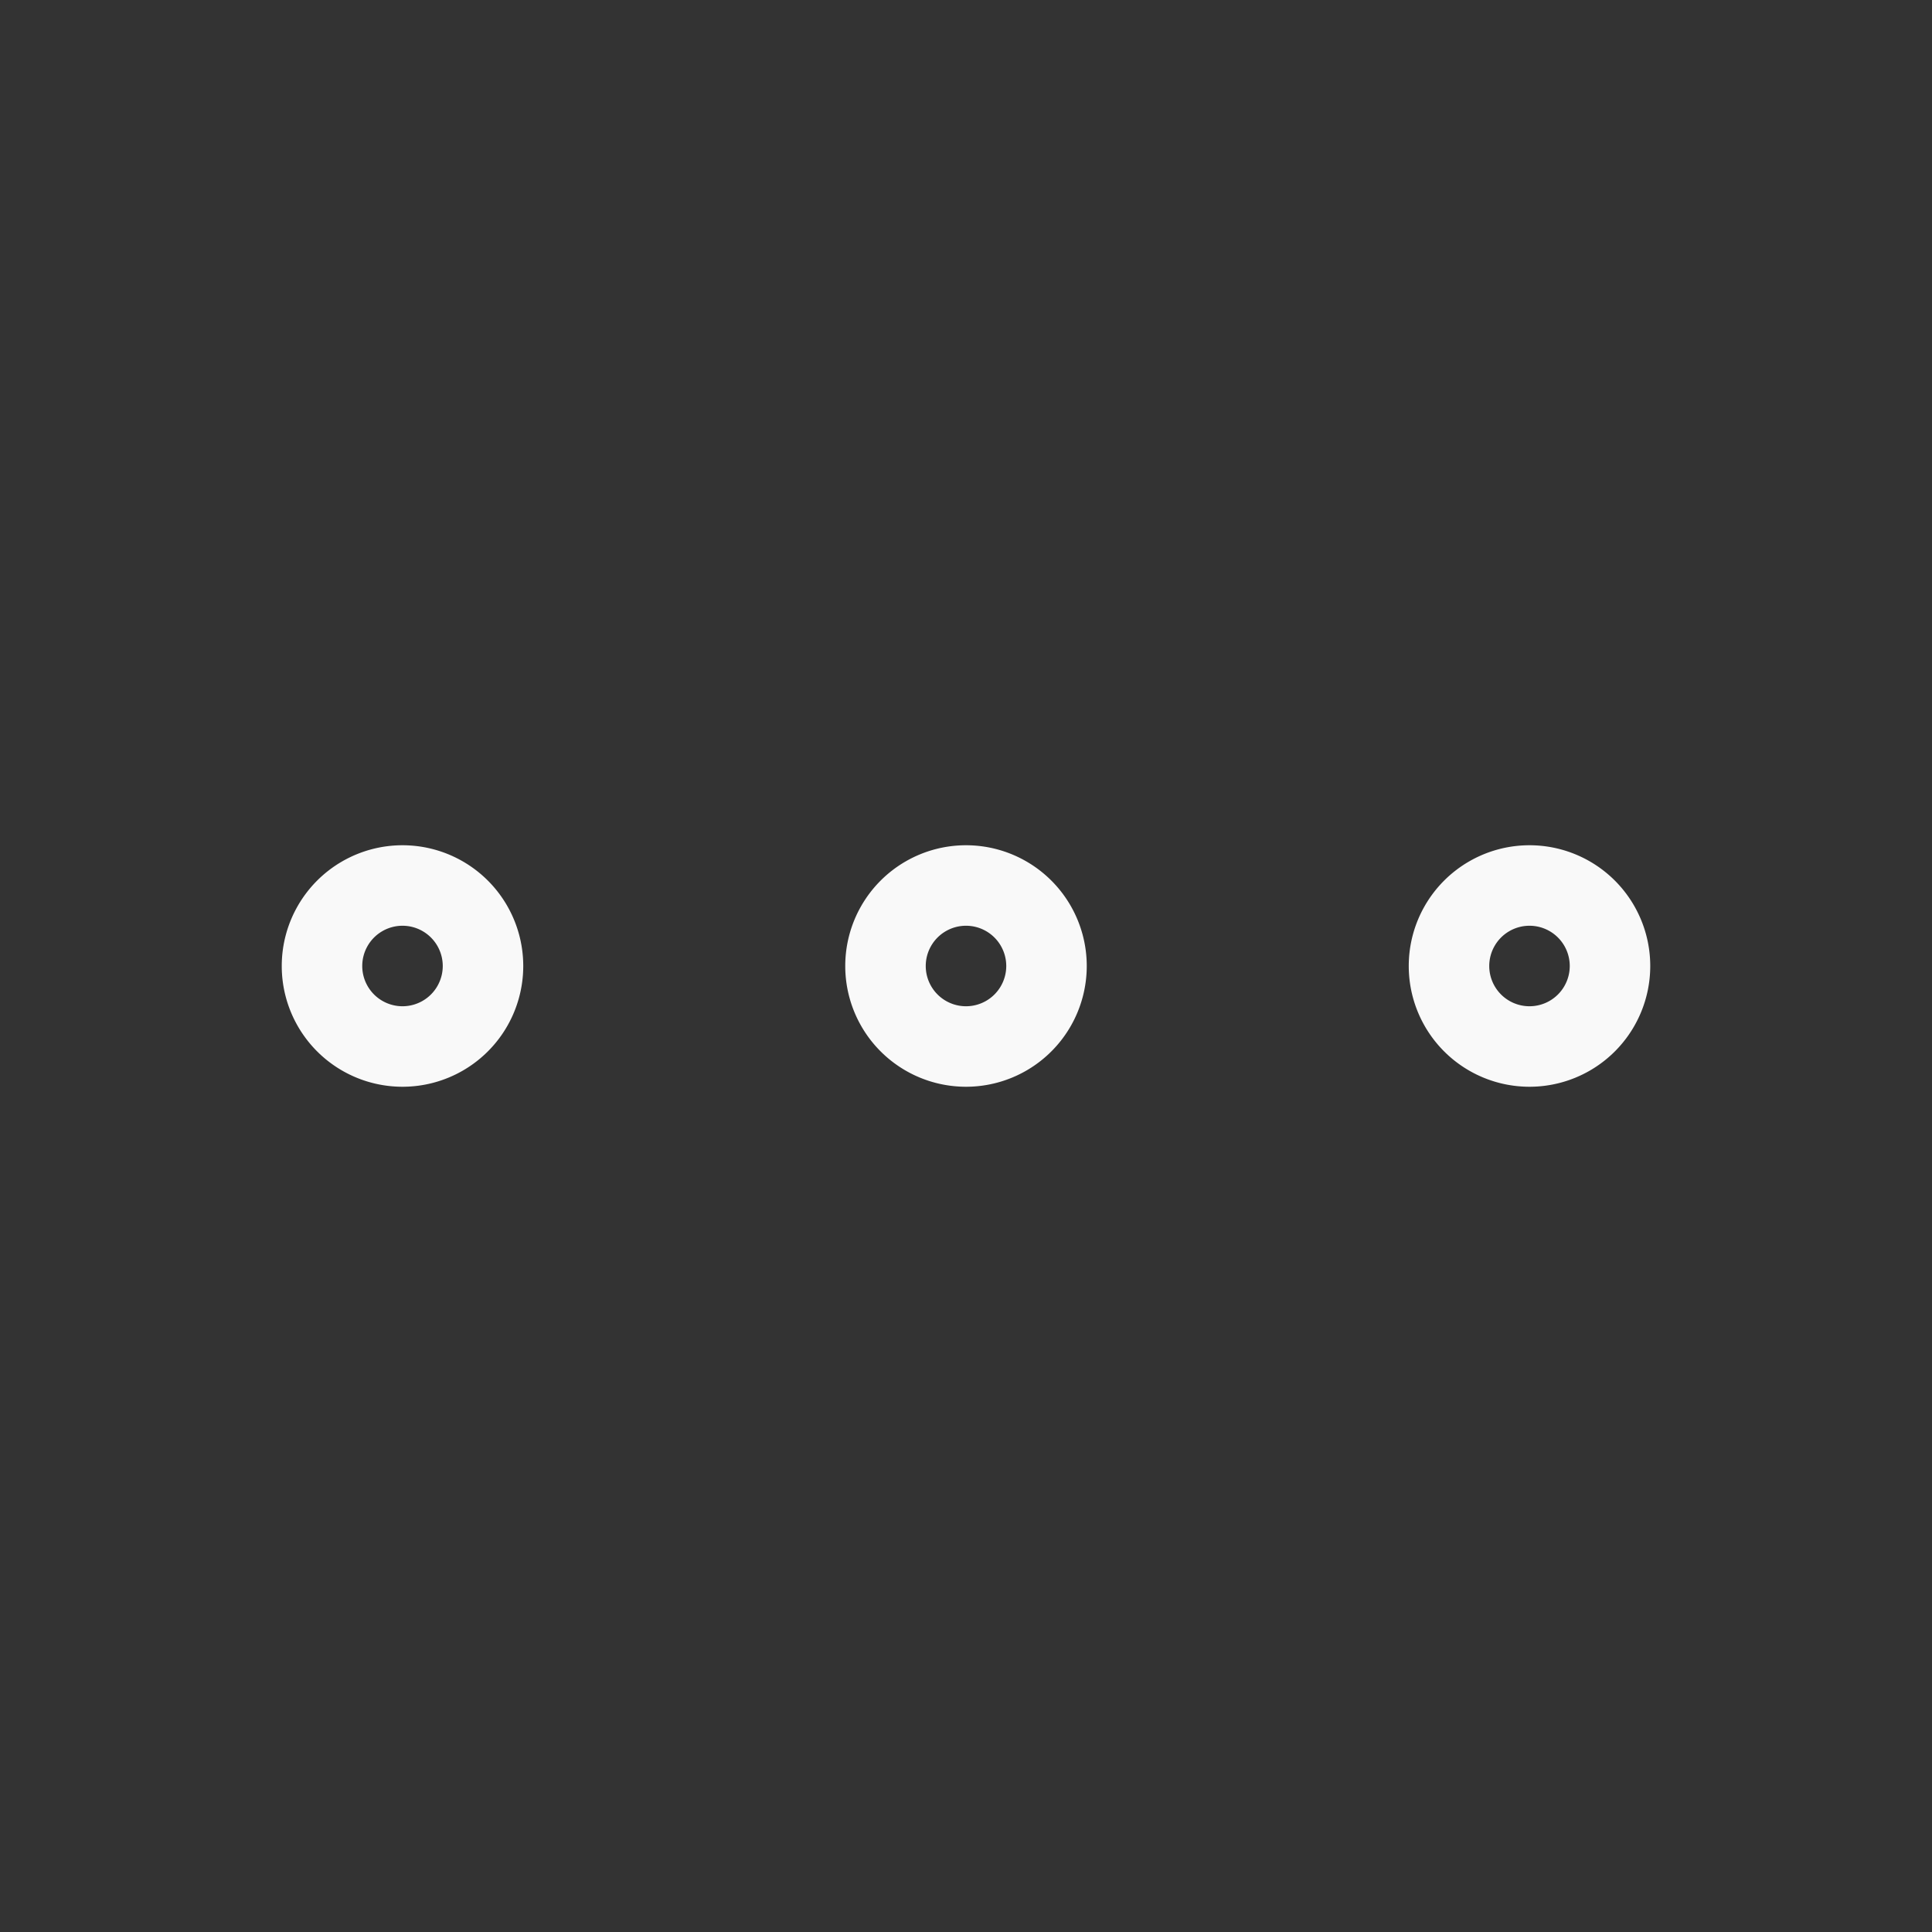 <svg
   xmlns="http://www.w3.org/2000/svg"
   width="24"
   height="24"
   fill="none"
   strokeWidth="3"
   viewBox="0 0 24 24"
   stroke="#f9f9f9"
   strokeLinecap="round"
   strokeLinejoin="round"
>
   <rect x="0" y="0" width="24" height="24" fill="#333333" stroke="none"/>
   <path stroke="none" d="M0 0h24v24H0z" fill="none" />
   <path d="M5 12m-1 0a1 1 0 1 0 2 0a1 1 0 1 0 -2 0" />
   <path d="M12 12m-1 0a1 1 0 1 0 2 0a1 1 0 1 0 -2 0" />
   <path d="M19 12m-1 0a1 1 0 1 0 2 0a1 1 0 1 0 -2 0" />
</svg>